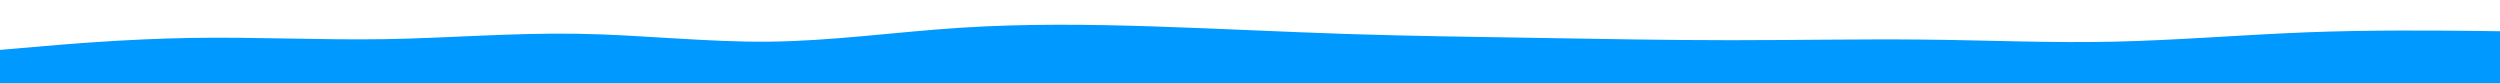 <svg id="visual" viewBox="0 0 1200 40" width="1200" height="40" xmlns="http://www.w3.org/2000/svg" xmlns:xlink="http://www.w3.org/1999/xlink" version="1.1"><path d="M0 38L15.3 36.7C30.7 35.3 61.3 32.7 92.2 32.2C123 31.7 154 33.3 184.8 32.8C215.7 32.3 246.3 29.7 277 30.2C307.7 30.7 338.3 34.3 369.2 34C400 33.7 431 29.3 461.8 27.3C492.7 25.3 523.3 25.7 554 26.7C584.7 27.7 615.3 29.3 646 30.3C676.7 31.3 707.3 31.7 738.2 32.2C769 32.7 800 33.3 830.8 33.3C861.7 33.3 892.3 32.7 923 33C953.7 33.3 984.3 34.7 1015.2 34C1046 33.3 1077 30.7 1107.8 29.5C1138.7 28.3 1169.3 28.7 1184.7 28.8L1200 29" fill="none" stroke-linecap="round" stroke-linejoin="miter" stroke="#0099FF" stroke-width="28"></path></svg>